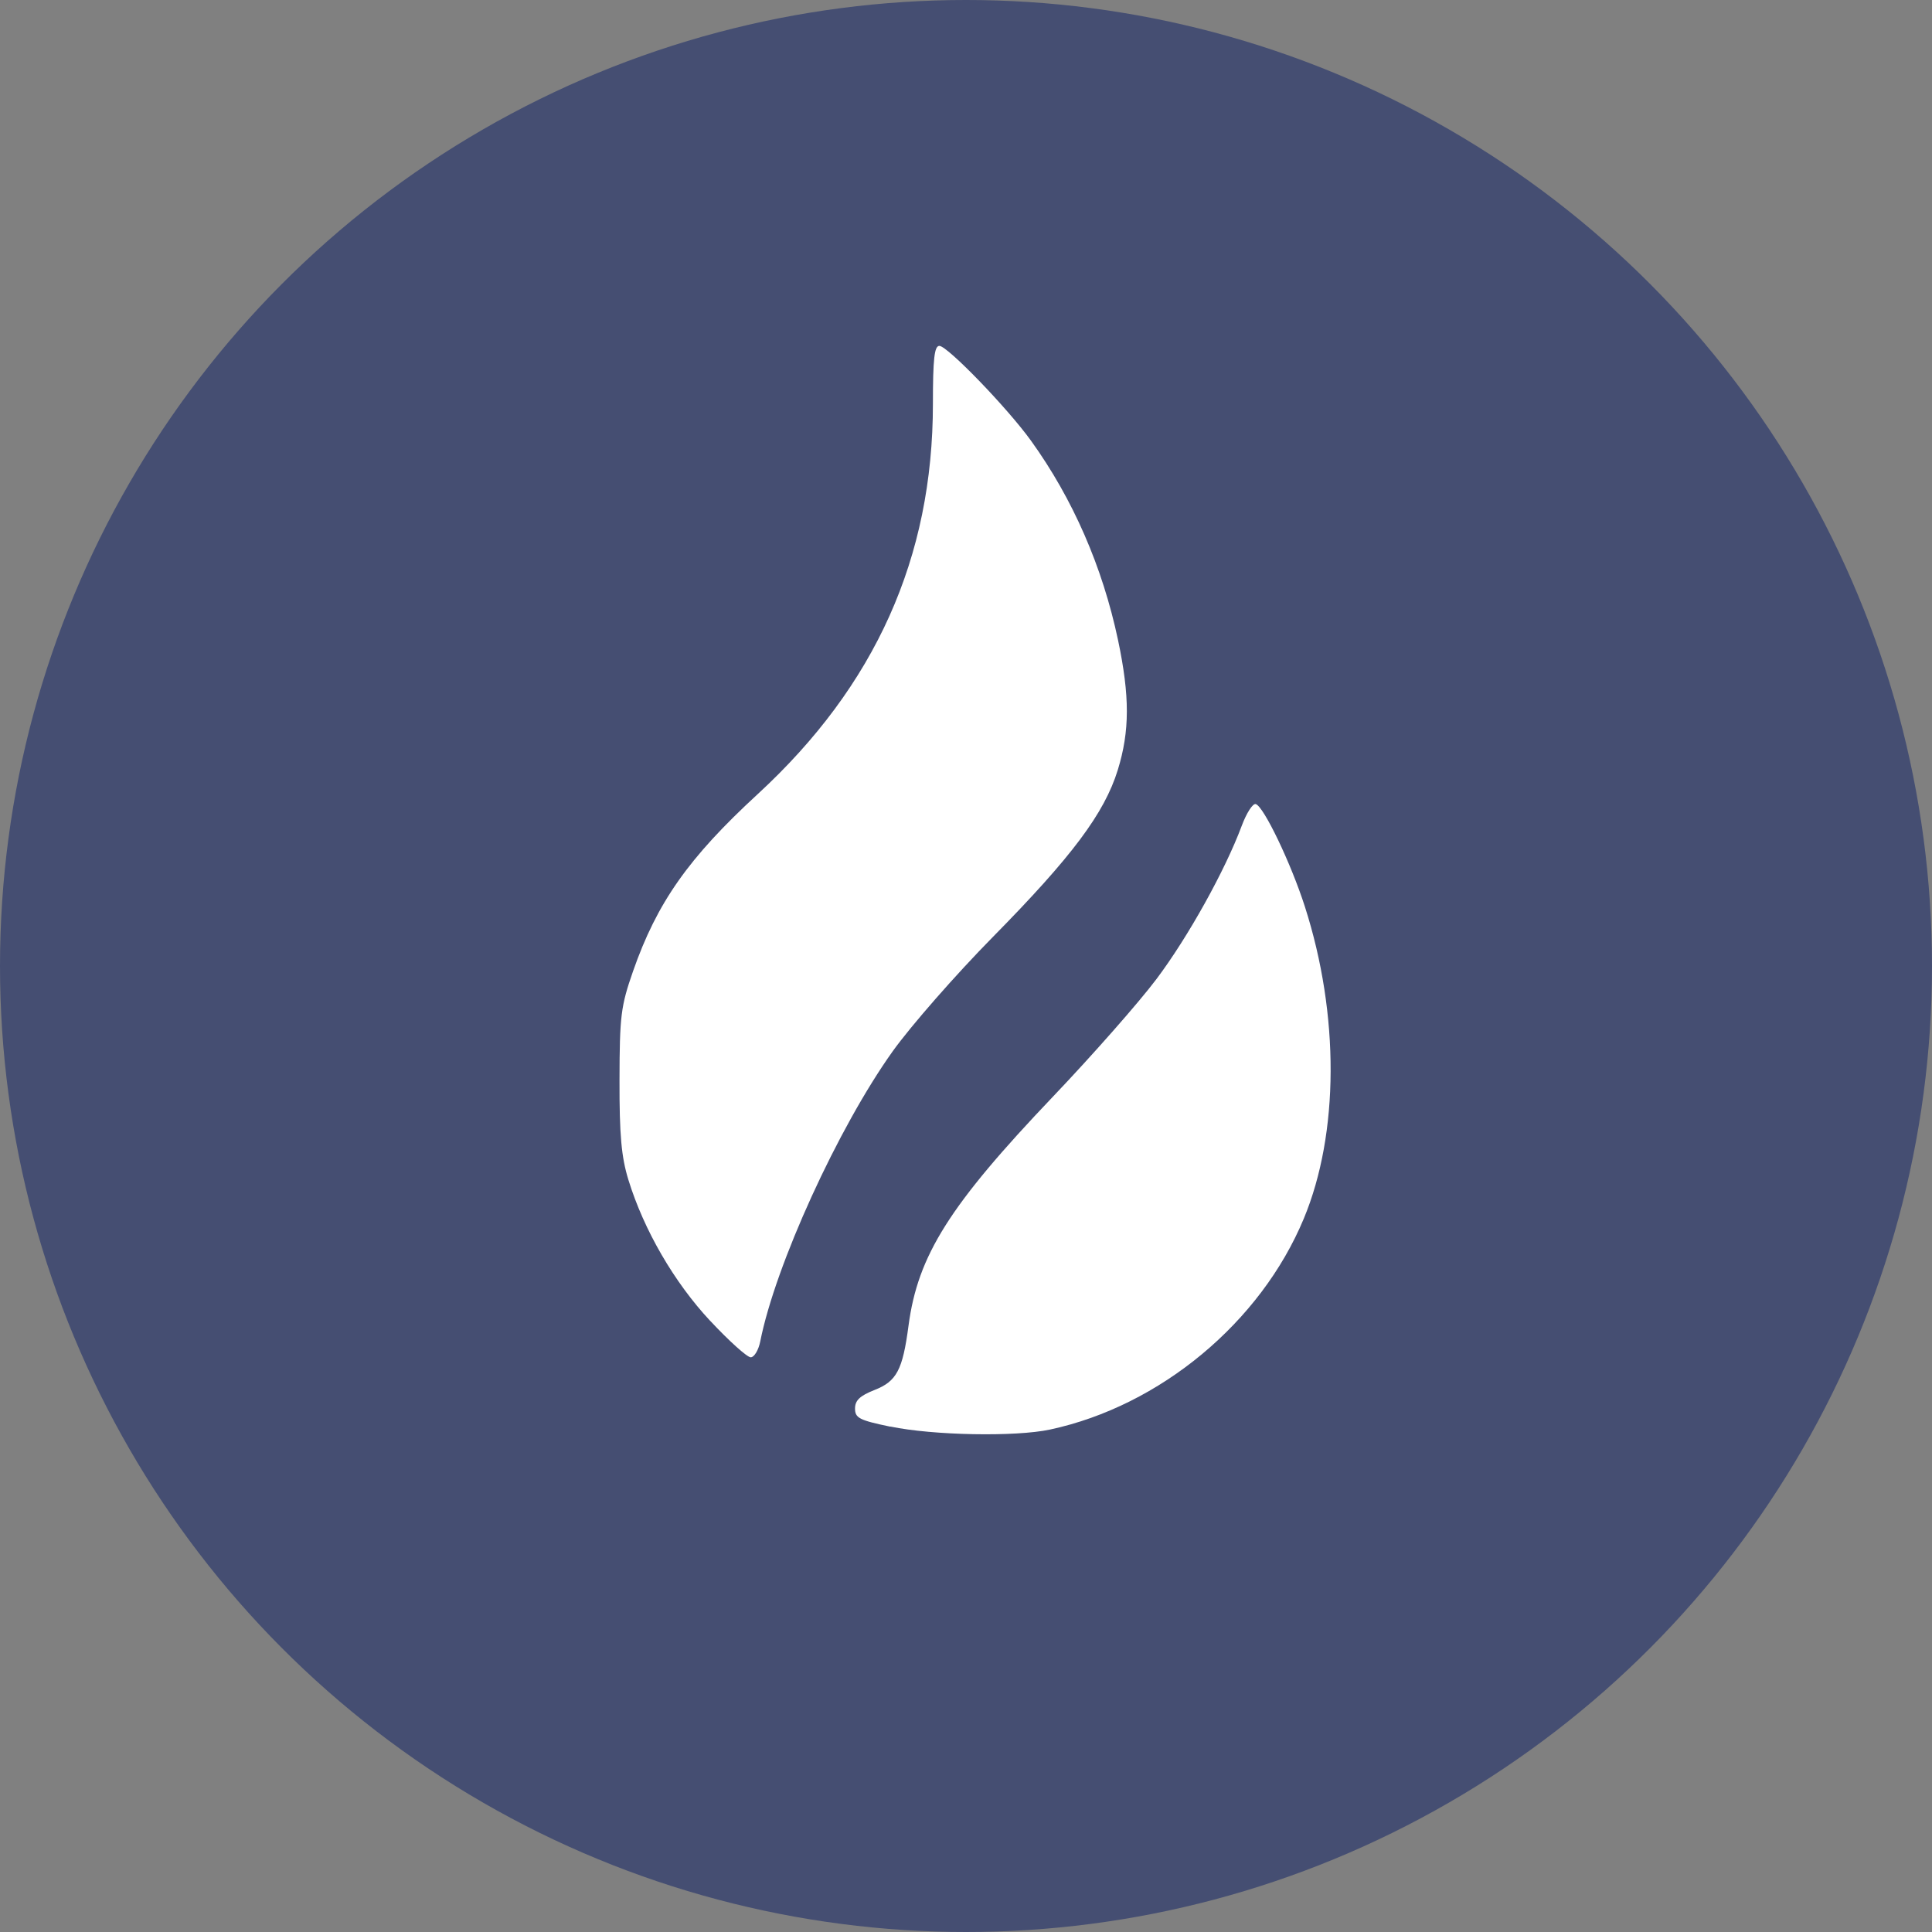 <?xml version="1.0" encoding="UTF-8" standalone="no"?>
<svg
   xmlns:dc="http://purl.org/dc/elements/1.1/"
   xmlns:cc="http://creativecommons.org/ns#"
   xmlns:rdf="http://www.w3.org/1999/02/22-rdf-syntax-ns#"
   xmlns:svg="http://www.w3.org/2000/svg"
   xmlns="http://www.w3.org/2000/svg"
   version="1.1"
   id="svg2"
   viewBox="0 0 32 32"
   height="32px"
   width="32px">
  <rect x="0" y="0" width="32" height="32" fill="#808080" stroke="none"/>
  <defs
     id="defs4" />
  <g
     transform="translate(122.445,-496.616)"
     id="layer1">
    <g
       id="g4234">
      <circle
         style="opacity:1;fill:#454e72;fill-opacity:1;stroke:none"
         id="path4135"
         cx="-106.445"
         cy="512.616"
         r="16" />
      <path
         style="fill:#ffffff"
         d="m -107.699,520.246 c -0.514,-0.107 -0.584,-0.143 -0.584,-0.301 0,-0.134 0.081,-0.211 0.322,-0.306 0.368,-0.144 0.467,-0.332 0.564,-1.066 0.154,-1.163 0.677,-1.993 2.394,-3.795 0.652,-0.684 1.422,-1.559 1.713,-1.946 0.524,-0.697 1.136,-1.798 1.412,-2.538 0.079,-0.212 0.183,-0.374 0.232,-0.36 0.132,0.038 0.583,0.979 0.814,1.699 0.575,1.791 0.568,3.758 -0.018,5.167 -0.715,1.719 -2.38,3.103 -4.204,3.494 -0.573,0.123 -1.938,0.097 -2.644,-0.05 z m -2.981,-1.75 c -0.599,-0.641 -1.1,-1.505 -1.357,-2.339 -0.116,-0.378 -0.149,-0.738 -0.147,-1.651 0.002,-1.064 0.022,-1.224 0.224,-1.803 0.397,-1.137 0.919,-1.879 2.063,-2.932 1.951,-1.796 2.904,-3.919 2.904,-6.468 0,-0.743 0.024,-0.958 0.107,-0.958 0.133,0 1.128,1.029 1.518,1.571 0.693,0.962 1.184,2.088 1.441,3.301 0.196,0.93 0.195,1.507 -0.004,2.152 -0.222,0.718 -0.758,1.435 -2.068,2.765 -0.613,0.622 -1.359,1.474 -1.659,1.893 -0.904,1.265 -1.945,3.544 -2.195,4.808 -0.029,0.144 -0.1,0.262 -0.158,0.262 -0.059,0 -0.359,-0.27 -0.668,-0.601 z"
         id="path4226" />
    </g>
  </g>
</svg>
